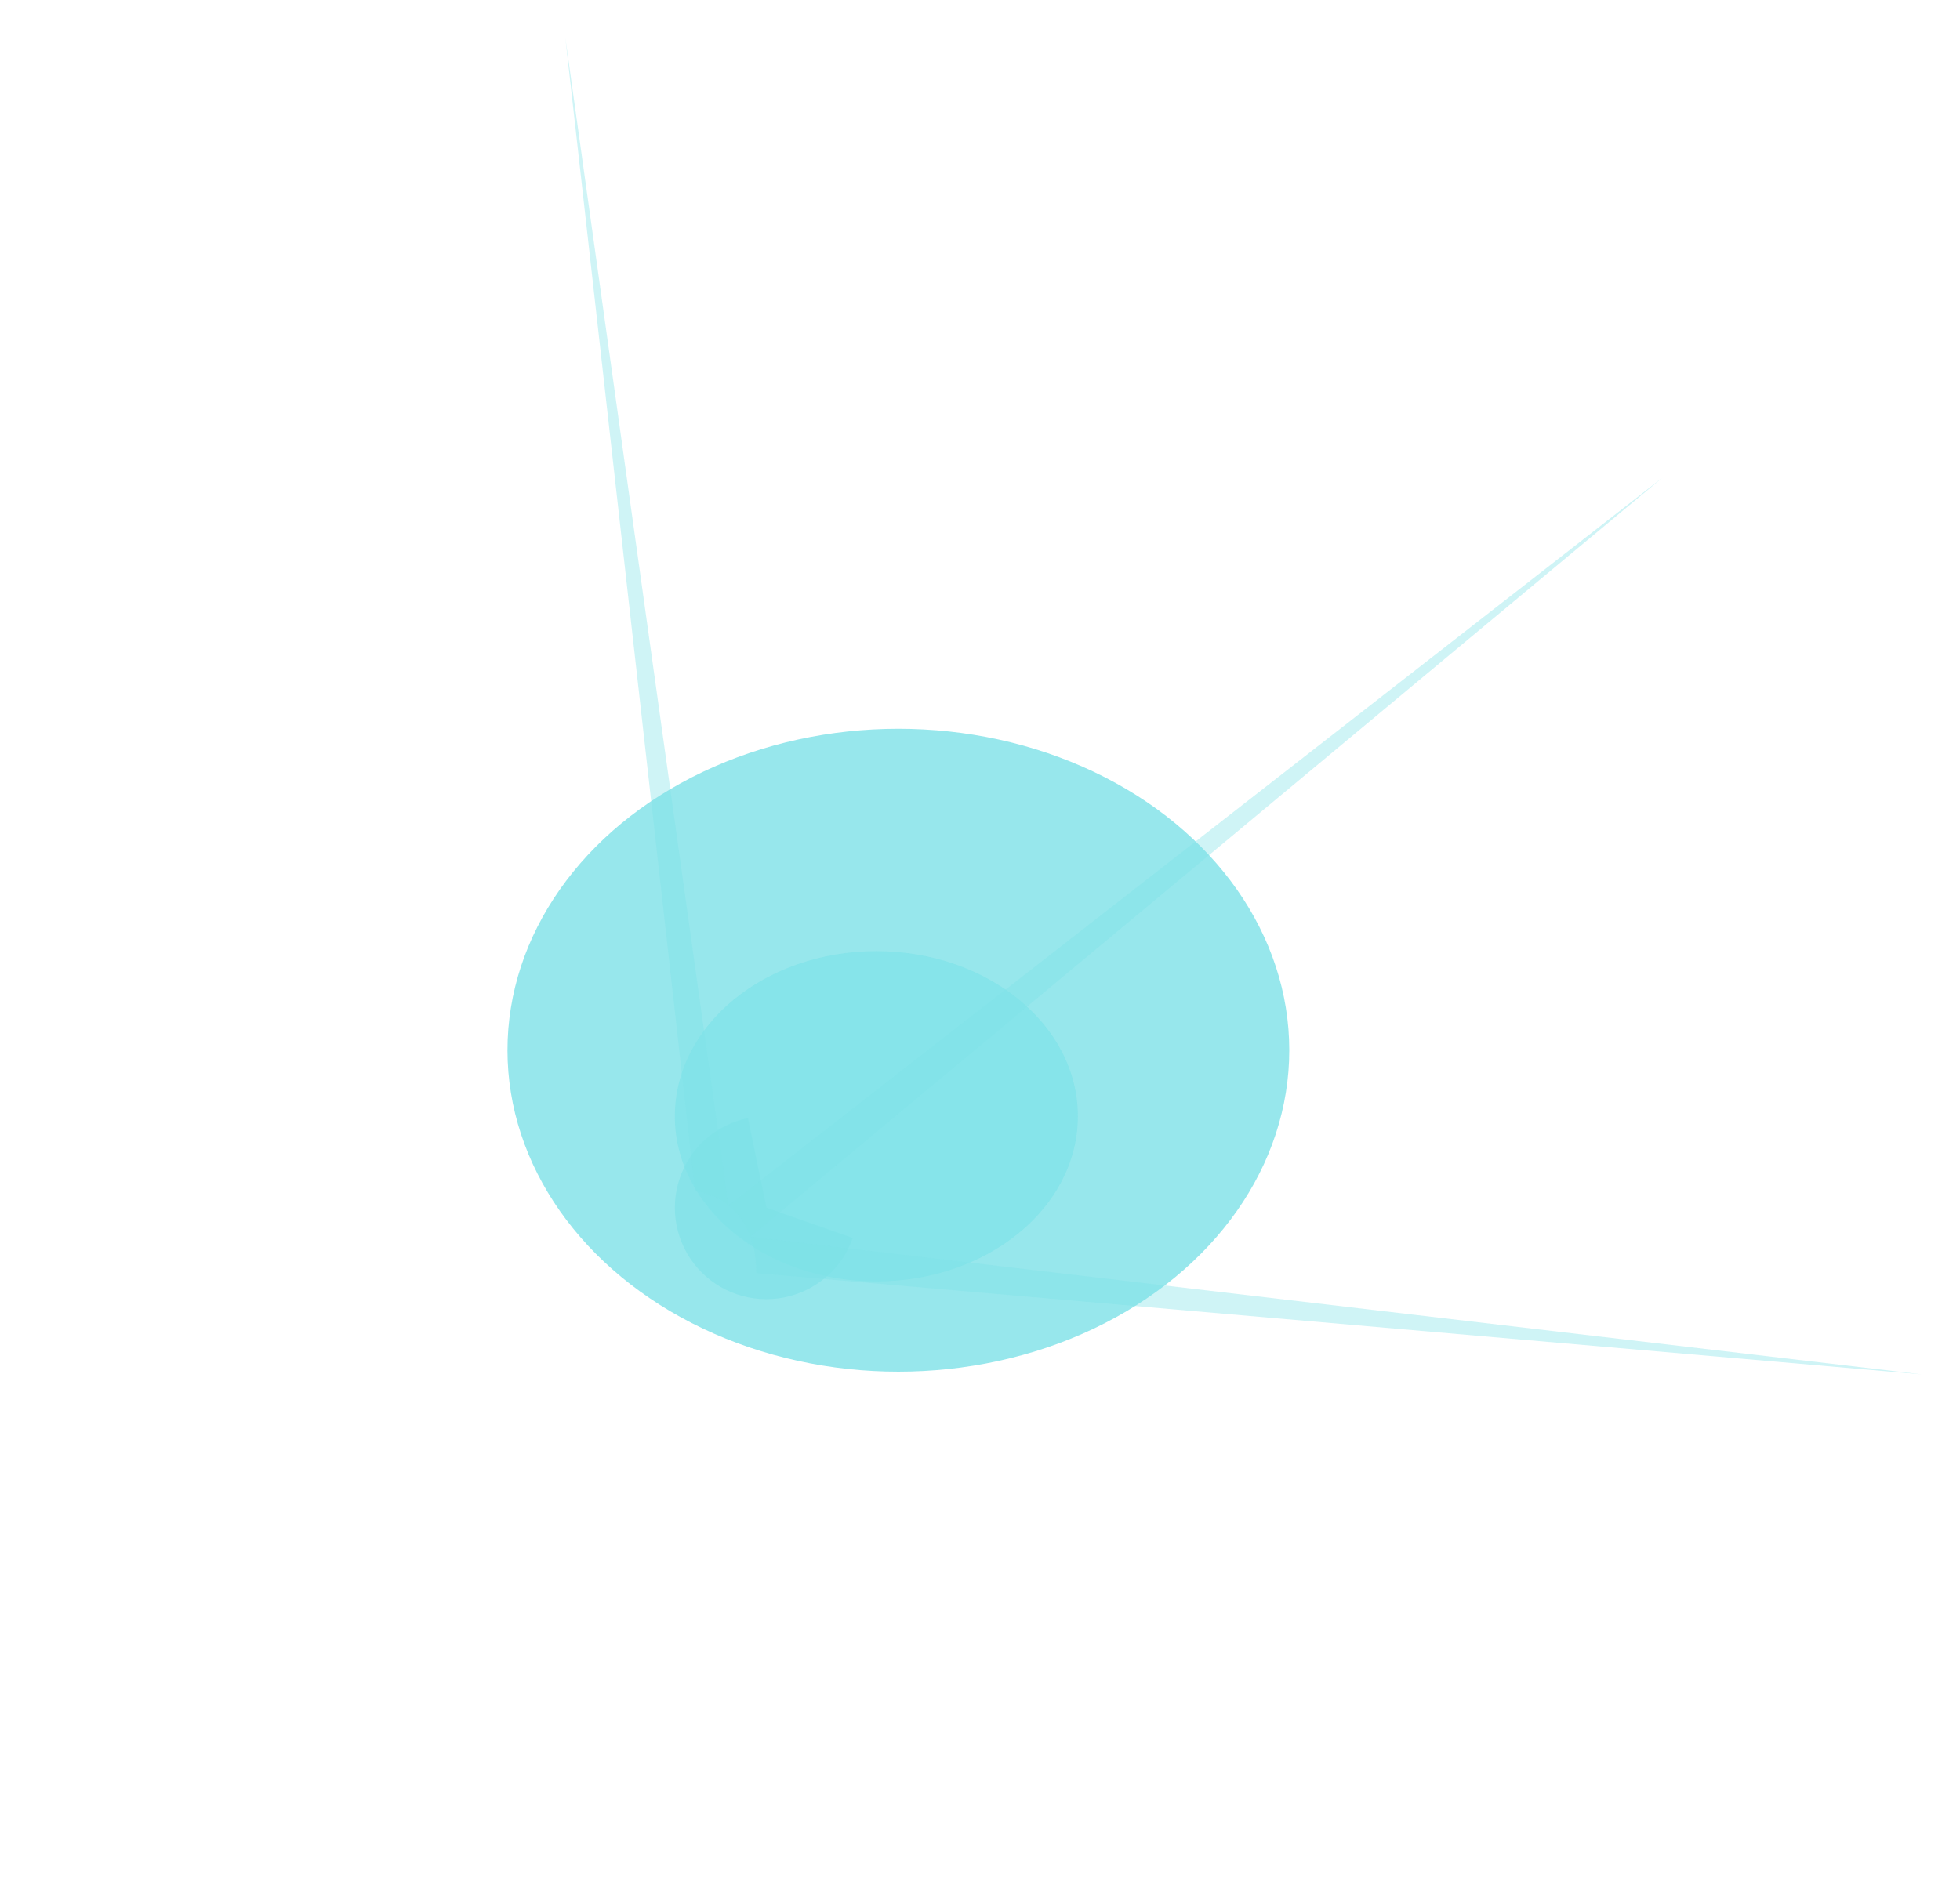 <svg width="890" height="853" viewBox="0 0 890 853" fill="none" xmlns="http://www.w3.org/2000/svg">
<g filter="url(#filter0_f_149_28)">
<path d="M387.187 562.274C384.786 569.131 380.628 575.238 375.13 579.985C369.631 584.733 362.983 587.956 355.85 589.332C348.717 590.709 341.347 590.19 334.477 587.829C327.607 585.468 321.476 581.346 316.696 575.875C311.916 570.404 308.654 563.776 307.236 556.651C305.818 549.526 306.293 542.153 308.614 535.269C310.935 528.385 315.021 522.23 320.463 517.418C325.906 512.606 332.515 509.306 339.632 507.846L347.98 548.542L387.187 562.274Z" fill="#7DE1E7" fill-opacity="0.62"/>
</g>
<g filter="url(#filter1_f_149_28)">
<ellipse cx="407.937" cy="476.999" rx="177.5" ry="146" fill="#7DE1E7" fill-opacity="0.8"/>
</g>
<g filter="url(#filter2_f_149_28)">
<ellipse cx="397.937" cy="506.999" rx="91.5" ry="75" fill="#7DE1E7" fill-opacity="0.66"/>
</g>
<g filter="url(#filter3_f_149_28)">
<path d="M315.611 540.965C315.611 540.965 343.391 543.487 343.391 578.242L872.735 624.236L340.781 561.769L754.917 216.921L330.771 547.531L256.713 17.19L315.611 540.965Z" fill="#7DE1E7" fill-opacity="0.37"/>
</g>
<defs>
<filter id="filter0_f_149_28" x="266.437" y="467.846" width="160.751" height="162.239" filterUnits="userSpaceOnUse" color-interpolation-filters="sRGB">
<feFlood flood-opacity="0" result="BackgroundImageFix"/>
<feBlend mode="normal" in="SourceGraphic" in2="BackgroundImageFix" result="shape"/>
<feGaussianBlur stdDeviation="20" result="effect1_foregroundBlur_149_28"/>
</filter>
<filter id="filter1_f_149_28" x="0.437" y="100.999" width="815" height="752" filterUnits="userSpaceOnUse" color-interpolation-filters="sRGB">
<feFlood flood-opacity="0" result="BackgroundImageFix"/>
<feBlend mode="normal" in="SourceGraphic" in2="BackgroundImageFix" result="shape"/>
<feGaussianBlur stdDeviation="115" result="effect1_foregroundBlur_149_28"/>
</filter>
<filter id="filter2_f_149_28" x="215.437" y="340.999" width="365" height="332" filterUnits="userSpaceOnUse" color-interpolation-filters="sRGB">
<feFlood flood-opacity="0" result="BackgroundImageFix"/>
<feBlend mode="normal" in="SourceGraphic" in2="BackgroundImageFix" result="shape"/>
<feGaussianBlur stdDeviation="45.5" result="effect1_foregroundBlur_149_28"/>
</filter>
<filter id="filter3_f_149_28" x="239.713" y="0.19" width="650.023" height="641.046" filterUnits="userSpaceOnUse" color-interpolation-filters="sRGB">
<feFlood flood-opacity="0" result="BackgroundImageFix"/>
<feBlend mode="normal" in="SourceGraphic" in2="BackgroundImageFix" result="shape"/>
<feGaussianBlur stdDeviation="8.5" result="effect1_foregroundBlur_149_28"/>
</filter>
</defs>
</svg>
